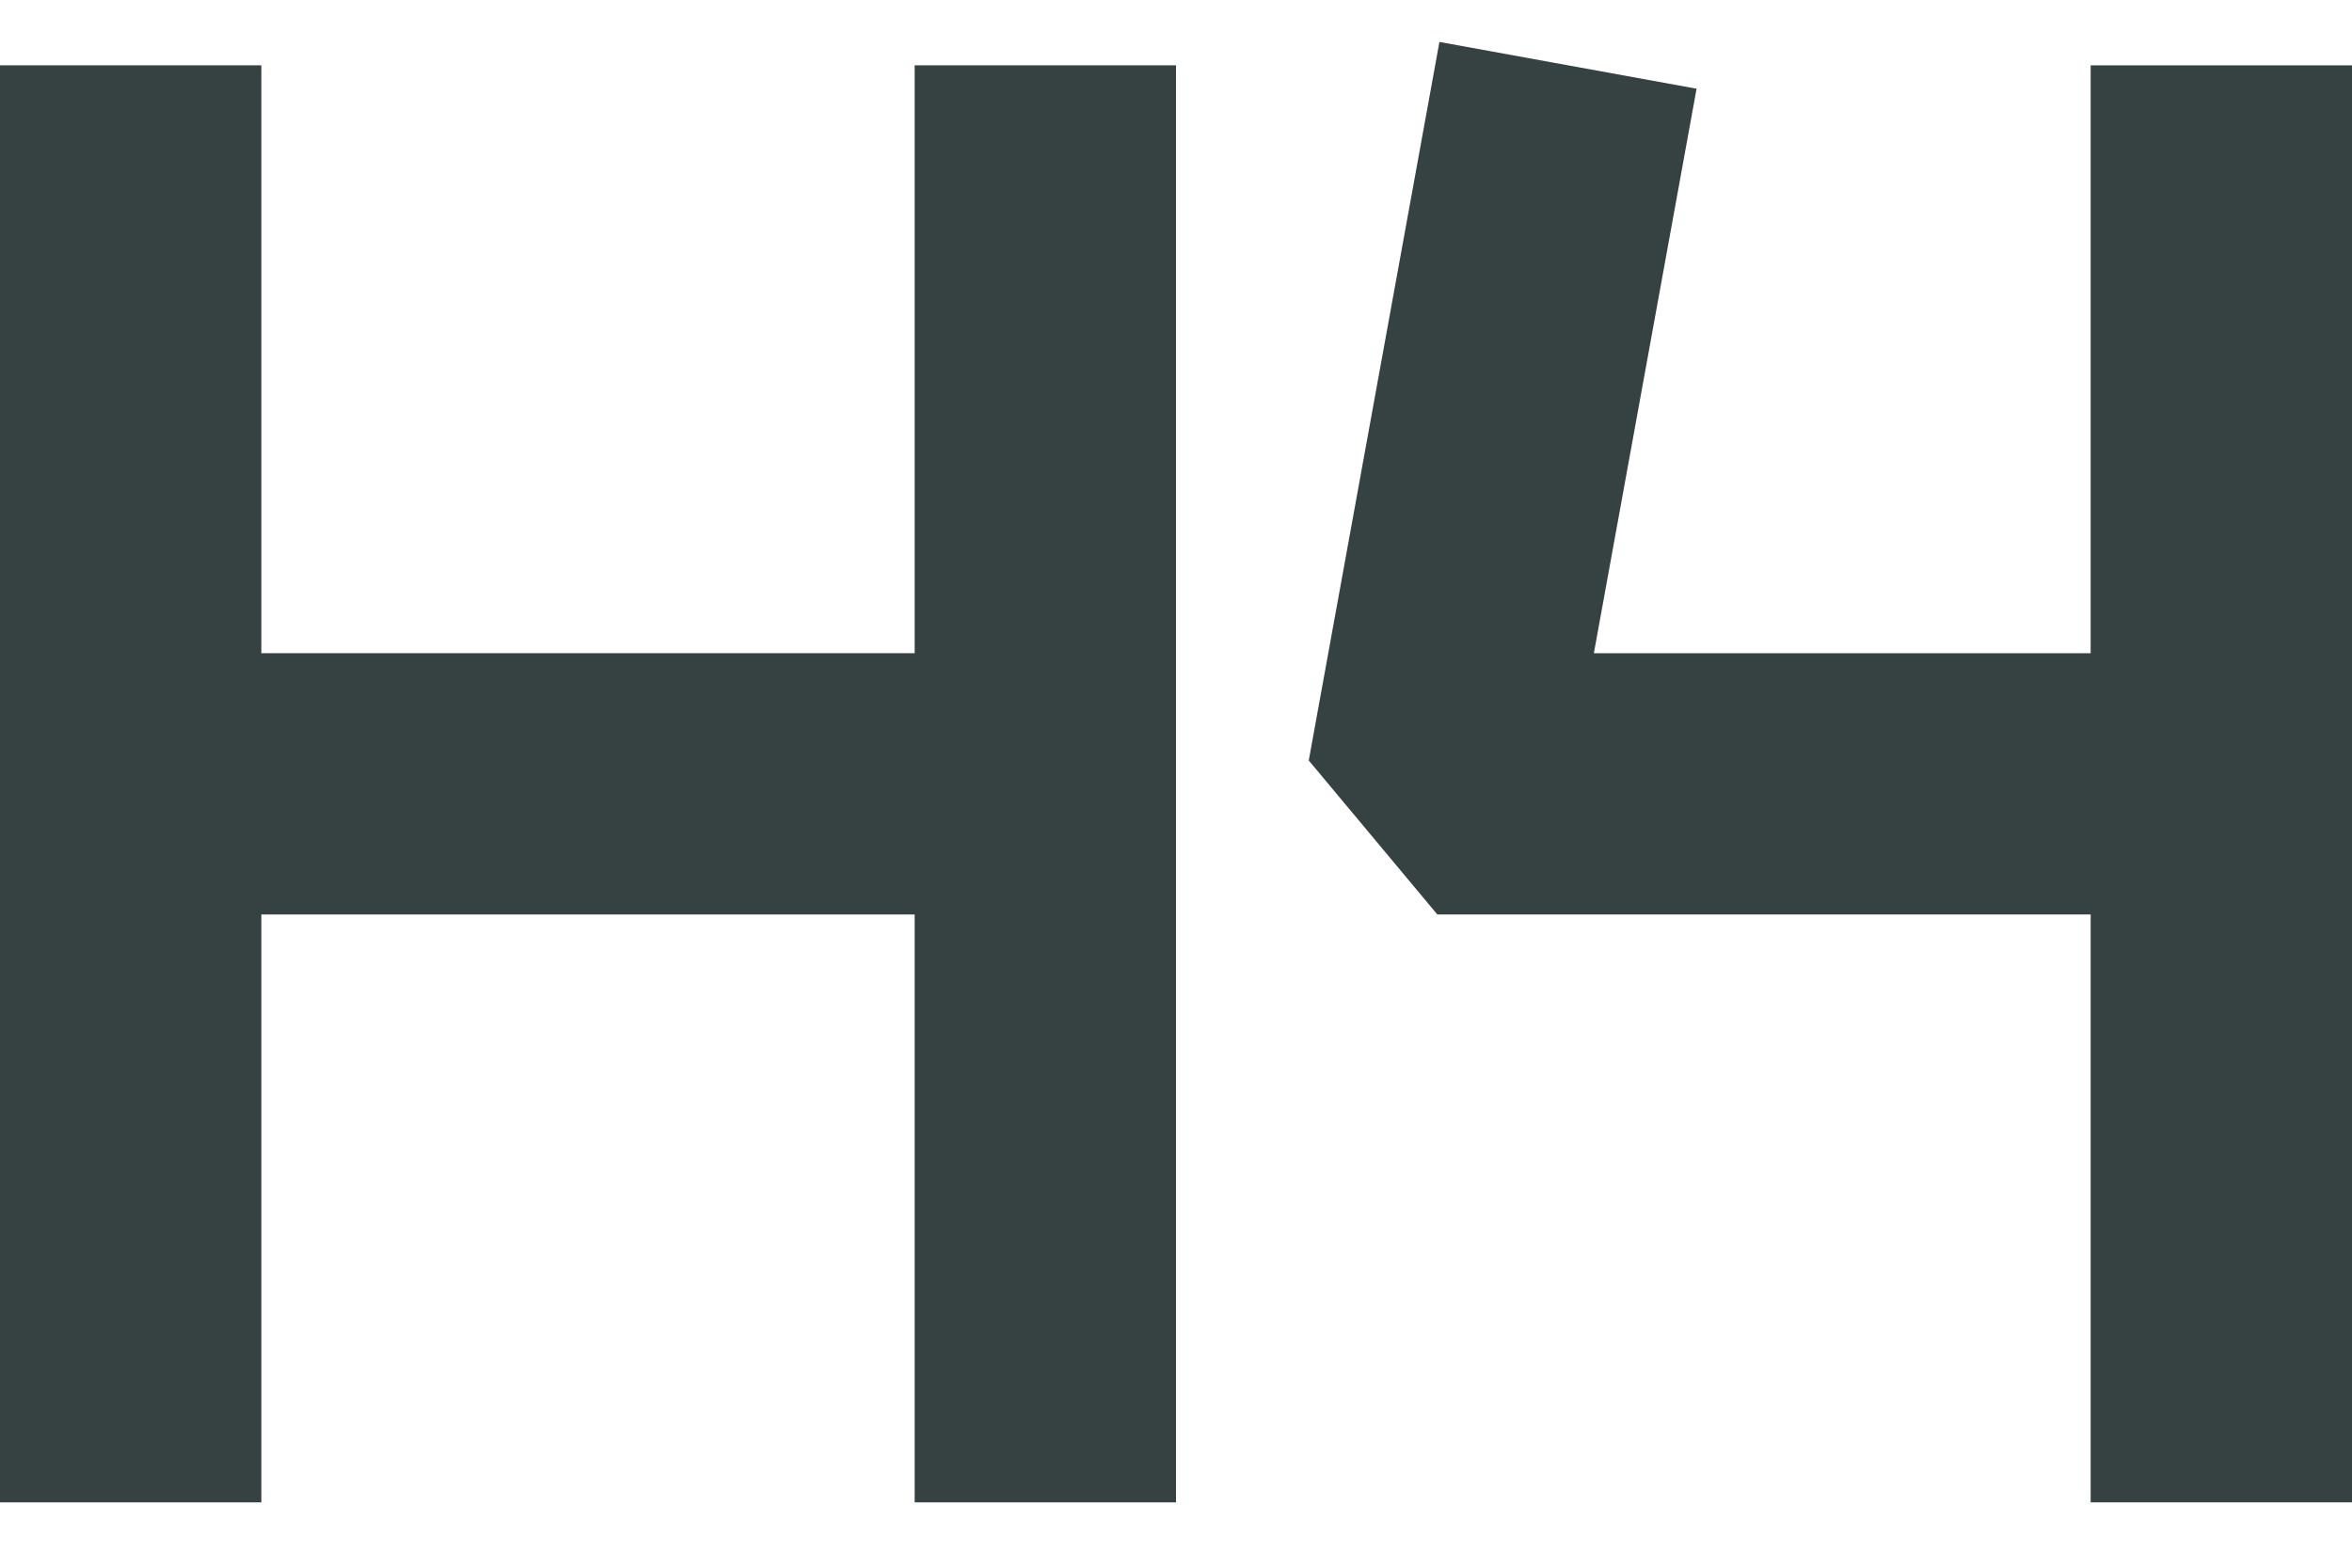 <svg width="18" height="12" viewBox="0 0 18 12" fill="none" xmlns="http://www.w3.org/2000/svg">
<path d="M12.984 0.679L12.198 5H16V0.5H18V11.5H16V7H11L10.016 5.821L11.016 0.321L12.984 0.679Z" fill="#364141"/>
<path d="M0 11.5V0.5H2V5H7V0.5H9V11.5H7V7H2V11.5H0Z" fill="#364141"/>
</svg>
